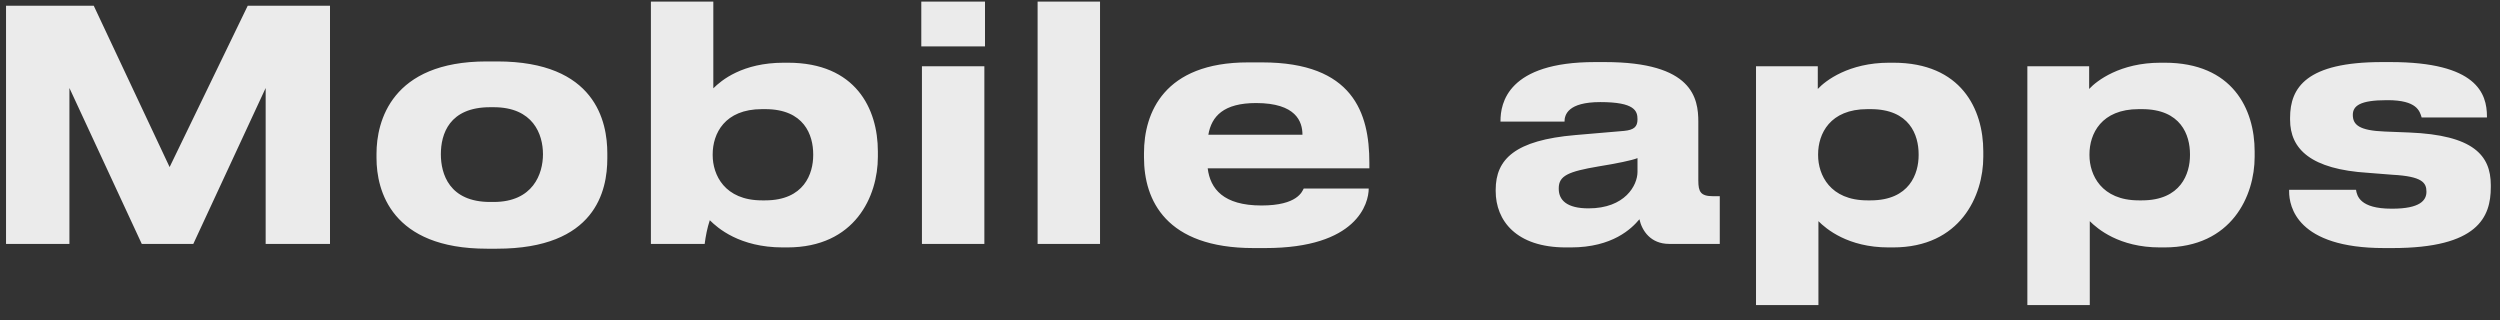 <svg width="164" height="21" viewBox="0 0 164 21" fill="none" xmlns="http://www.w3.org/2000/svg">
<rect x="0" y="0" width="164" height="21" fill="#333333" stroke="none"/>
<path d="M0.396 16V0.376H6.15L11.127 10.96L16.251 0.376H21.648V16H17.427V5.773L12.681 16H9.3L4.554 5.773V16H0.396ZM32.595 16.315H31.944C25.665 16.315 24.699 12.493 24.699 10.372V10.078C24.699 7.978 25.665 4.03 31.923 4.03H32.616C39.084 4.03 39.84 7.999 39.84 10.057V10.393C39.84 12.493 39.084 16.315 32.595 16.315ZM32.154 13.249H32.385C34.968 13.249 35.619 11.401 35.619 10.12C35.619 8.797 34.968 7.033 32.385 7.033H32.154C29.466 7.033 28.92 8.797 28.92 10.12C28.92 11.401 29.466 13.249 32.154 13.249ZM51.645 16.231H51.351C48.516 16.231 47.067 14.95 46.563 14.446C46.395 14.95 46.29 15.496 46.227 16H42.699V0.103H46.794V5.794C47.319 5.269 48.705 4.114 51.414 4.114H51.687C56.139 4.114 57.588 7.138 57.588 9.931V10.288C57.588 12.871 56.097 16.231 51.645 16.231ZM53.346 10.183V10.12C53.346 8.86 52.758 7.159 50.196 7.159H49.986C47.529 7.159 46.752 8.776 46.752 10.12V10.183C46.752 11.464 47.529 13.144 49.986 13.144H50.196C52.758 13.144 53.346 11.38 53.346 10.183ZM64.616 0.103V3.043H60.437V0.103H64.616ZM64.574 4.345V16H60.479V4.345H64.574ZM72.162 0.103V16H68.067V0.103H72.162ZM82.396 6.76C80.275 6.76 79.477 7.621 79.267 8.839H85.441C85.441 7.978 85.021 6.76 82.396 6.76ZM85.525 12.367H89.788C89.788 13.333 89.032 16.273 83.005 16.273H82.228C76.474 16.273 75.046 13.123 75.046 10.33V10.036C75.046 7.411 76.348 4.093 81.871 4.093H82.795C88.759 4.093 89.83 7.411 89.83 10.666V11.044H79.225C79.393 12.388 80.254 13.48 82.753 13.48C85.126 13.48 85.42 12.556 85.525 12.367ZM104.207 13.669C106.601 13.669 107.42 12.157 107.42 11.275V10.372C107.063 10.519 106.034 10.729 104.858 10.918C102.884 11.254 102.254 11.527 102.254 12.346V12.388C102.254 13.123 102.779 13.669 104.207 13.669ZM107.546 14.383C107.042 14.992 105.782 16.231 103.052 16.231H102.716C99.461 16.231 98.117 14.467 98.117 12.535V12.451C98.117 10.435 99.398 9.196 103.346 8.86L106.538 8.587C107.189 8.524 107.42 8.314 107.42 7.831C107.42 7.285 107.252 6.697 104.984 6.697C102.842 6.697 102.632 7.537 102.632 7.978H98.432V7.936C98.432 6.781 98.894 4.072 104.627 4.072H105.278C111.053 4.072 111.41 6.445 111.41 7.999V11.842C111.41 12.577 111.557 12.871 112.376 12.871H112.817V16H109.499C108.281 16 107.714 15.139 107.546 14.383ZM125.862 10.183V10.12C125.862 8.86 125.274 7.159 122.712 7.159H122.502C120.045 7.159 119.268 8.776 119.268 10.12V10.183C119.268 11.464 120.045 13.144 122.502 13.144H122.712C125.274 13.144 125.862 11.38 125.862 10.183ZM115.194 20.011V4.345H119.247V5.836C119.751 5.29 121.284 4.114 123.93 4.114H124.203C128.655 4.114 130.104 7.159 130.104 9.931V10.288C130.104 12.829 128.613 16.231 124.182 16.231H123.888C121.221 16.231 119.793 15.013 119.289 14.509V20.011H115.194ZM143.663 10.183V10.12C143.663 8.86 143.075 7.159 140.513 7.159H140.303C137.846 7.159 137.069 8.776 137.069 10.12V10.183C137.069 11.464 137.846 13.144 140.303 13.144H140.513C143.075 13.144 143.663 11.38 143.663 10.183ZM132.995 20.011V4.345H137.048V5.836C137.552 5.29 139.085 4.114 141.731 4.114H142.004C146.456 4.114 147.905 7.159 147.905 9.931V10.288C147.905 12.829 146.414 16.231 141.983 16.231H141.689C139.022 16.231 137.594 15.013 137.09 14.509V20.011H132.995ZM156.949 16.273H156.403C150.67 16.273 150.166 13.543 150.166 12.556V12.451H154.555C154.618 12.85 154.807 13.69 156.886 13.69H156.928C158.755 13.69 159.175 13.144 159.175 12.577C159.175 11.989 158.902 11.569 156.949 11.464L155.353 11.338C151.594 11.107 150.229 9.784 150.229 7.852V7.726C150.229 5.731 151.321 4.072 156.256 4.072H156.823C162.472 4.072 163.144 6.13 163.144 7.642V7.705H158.86C158.734 7.285 158.545 6.571 156.634 6.571H156.571C154.807 6.571 154.345 6.949 154.345 7.537C154.345 8.188 154.765 8.566 156.445 8.629L158.041 8.692C162.241 8.86 163.396 10.183 163.396 12.136V12.283C163.396 14.236 162.556 16.273 156.949 16.273Z" fill="#EBEBEB"/>
</svg>
